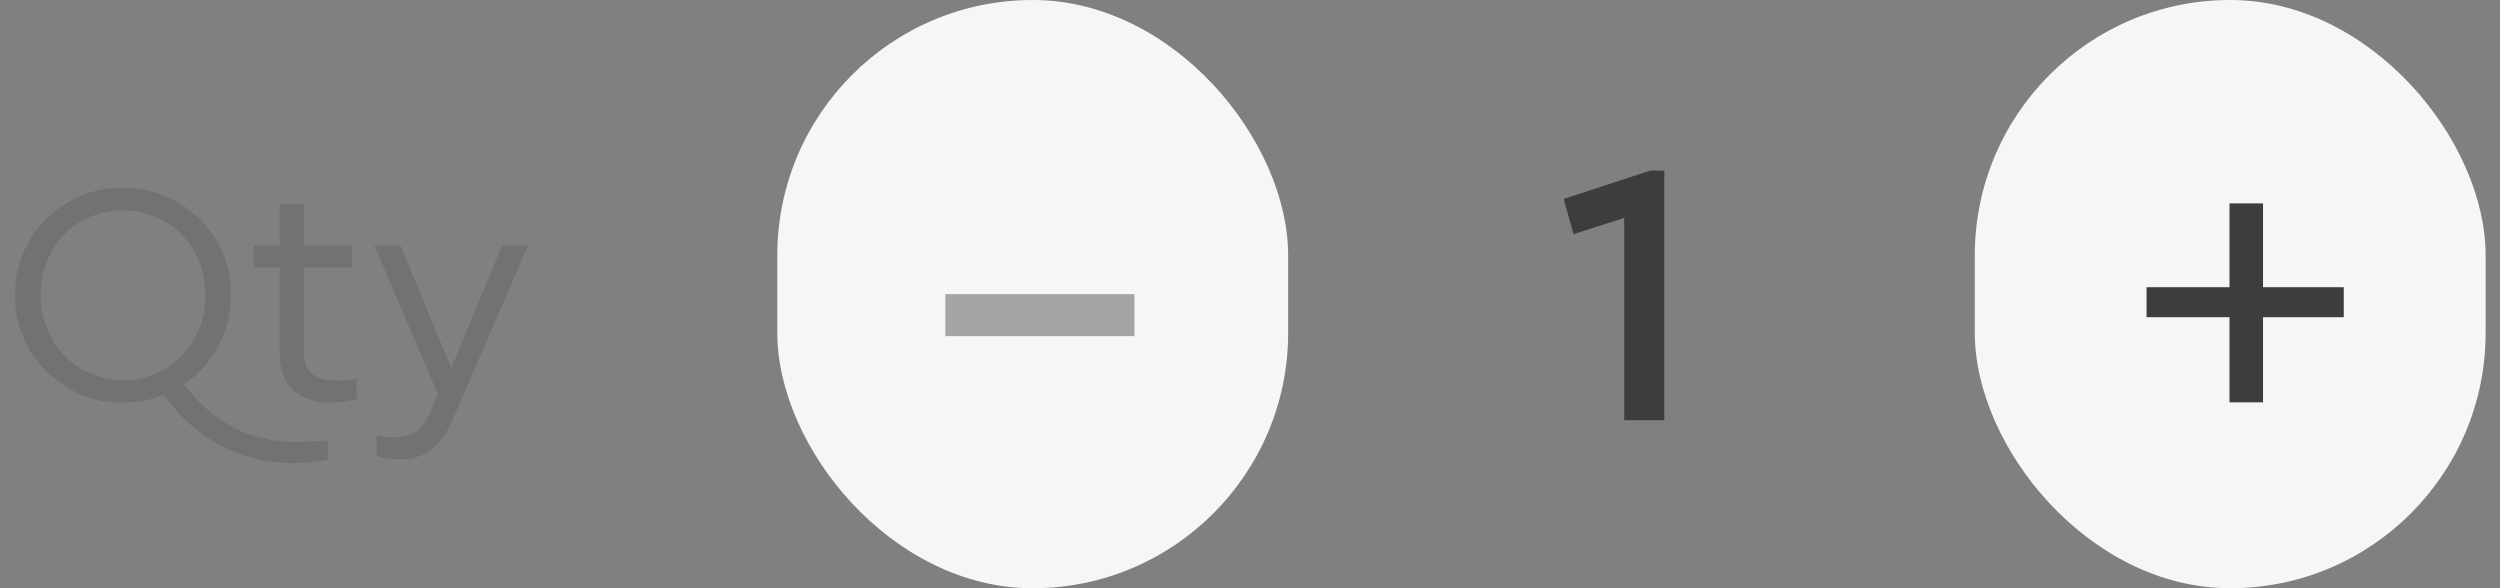 <svg width="119" height="28" viewBox="0 0 119 28" fill="none" xmlns="http://www.w3.org/2000/svg">
<rect x="0" y="0" width="119" height="28" fill="#808080" stroke="none"/>
<path d="M15.6 20.965C15.045 21.01 14.565 21.04 14.16 21.04C11.88 21.04 10.155 20.14 8.76 18.295C10.14 17.35 10.995 15.805 10.995 14.05C11.055 11.215 8.625 8.89 5.85 8.935C3.045 8.89 0.66 11.215 0.72 14.05C0.66 16.855 3.045 19.225 5.85 19.165C6.525 19.165 7.185 19.045 7.8 18.79C9.3 20.905 11.43 22.045 14.01 22.045C14.52 22.045 15.045 22 15.6 21.895V20.965ZM5.865 18.085C3.63 18.085 1.935 16.33 1.935 14.035C1.935 11.74 3.615 10.015 5.85 10.015C8.085 10.015 9.78 11.755 9.78 14.05C9.825 16.285 8.04 18.13 5.865 18.085ZM16.984 18.025C16.609 18.085 16.294 18.115 16.009 18.115C15.004 18.115 14.464 17.755 14.464 16.72V12.73H16.744V11.695H14.464V9.7H13.309V11.695H12.079V12.73H13.309V16.795C13.309 18.4 14.254 19.165 15.769 19.165C16.114 19.165 16.519 19.105 16.984 19V18.025ZM23.897 11.695L21.482 17.515L19.067 11.695H17.822L20.852 18.775L20.462 19.645C20.087 20.53 19.577 20.815 18.812 20.815C18.602 20.815 18.302 20.785 17.927 20.74V21.715C18.302 21.82 18.677 21.865 19.052 21.865C20.177 21.865 20.972 21.295 21.527 20.02L25.127 11.695H23.897Z" fill="#727272"/>
<path d="M78.554 8.12L74.432 9.47L74.9 11.144L77.312 10.37V20H79.22V8.12H78.554Z" fill="#3D3D3D"/>
<rect x="37" width="24.316" height="28" rx="12.158" fill="#F6F6F6"/>
<line x1="45" y1="15" x2="54" y2="15" stroke="#A5A5A5" stroke-width="2"/>
<rect x="94" width="24.316" height="28" rx="12.158" fill="#F6F6F6"/>
<path d="M106.124 19.152H107.72V15.099H111.563V13.671H107.72V9.681H106.124V13.671H102.176V15.099H106.124V19.152Z" fill="#3D3D3D"/>
</svg>
